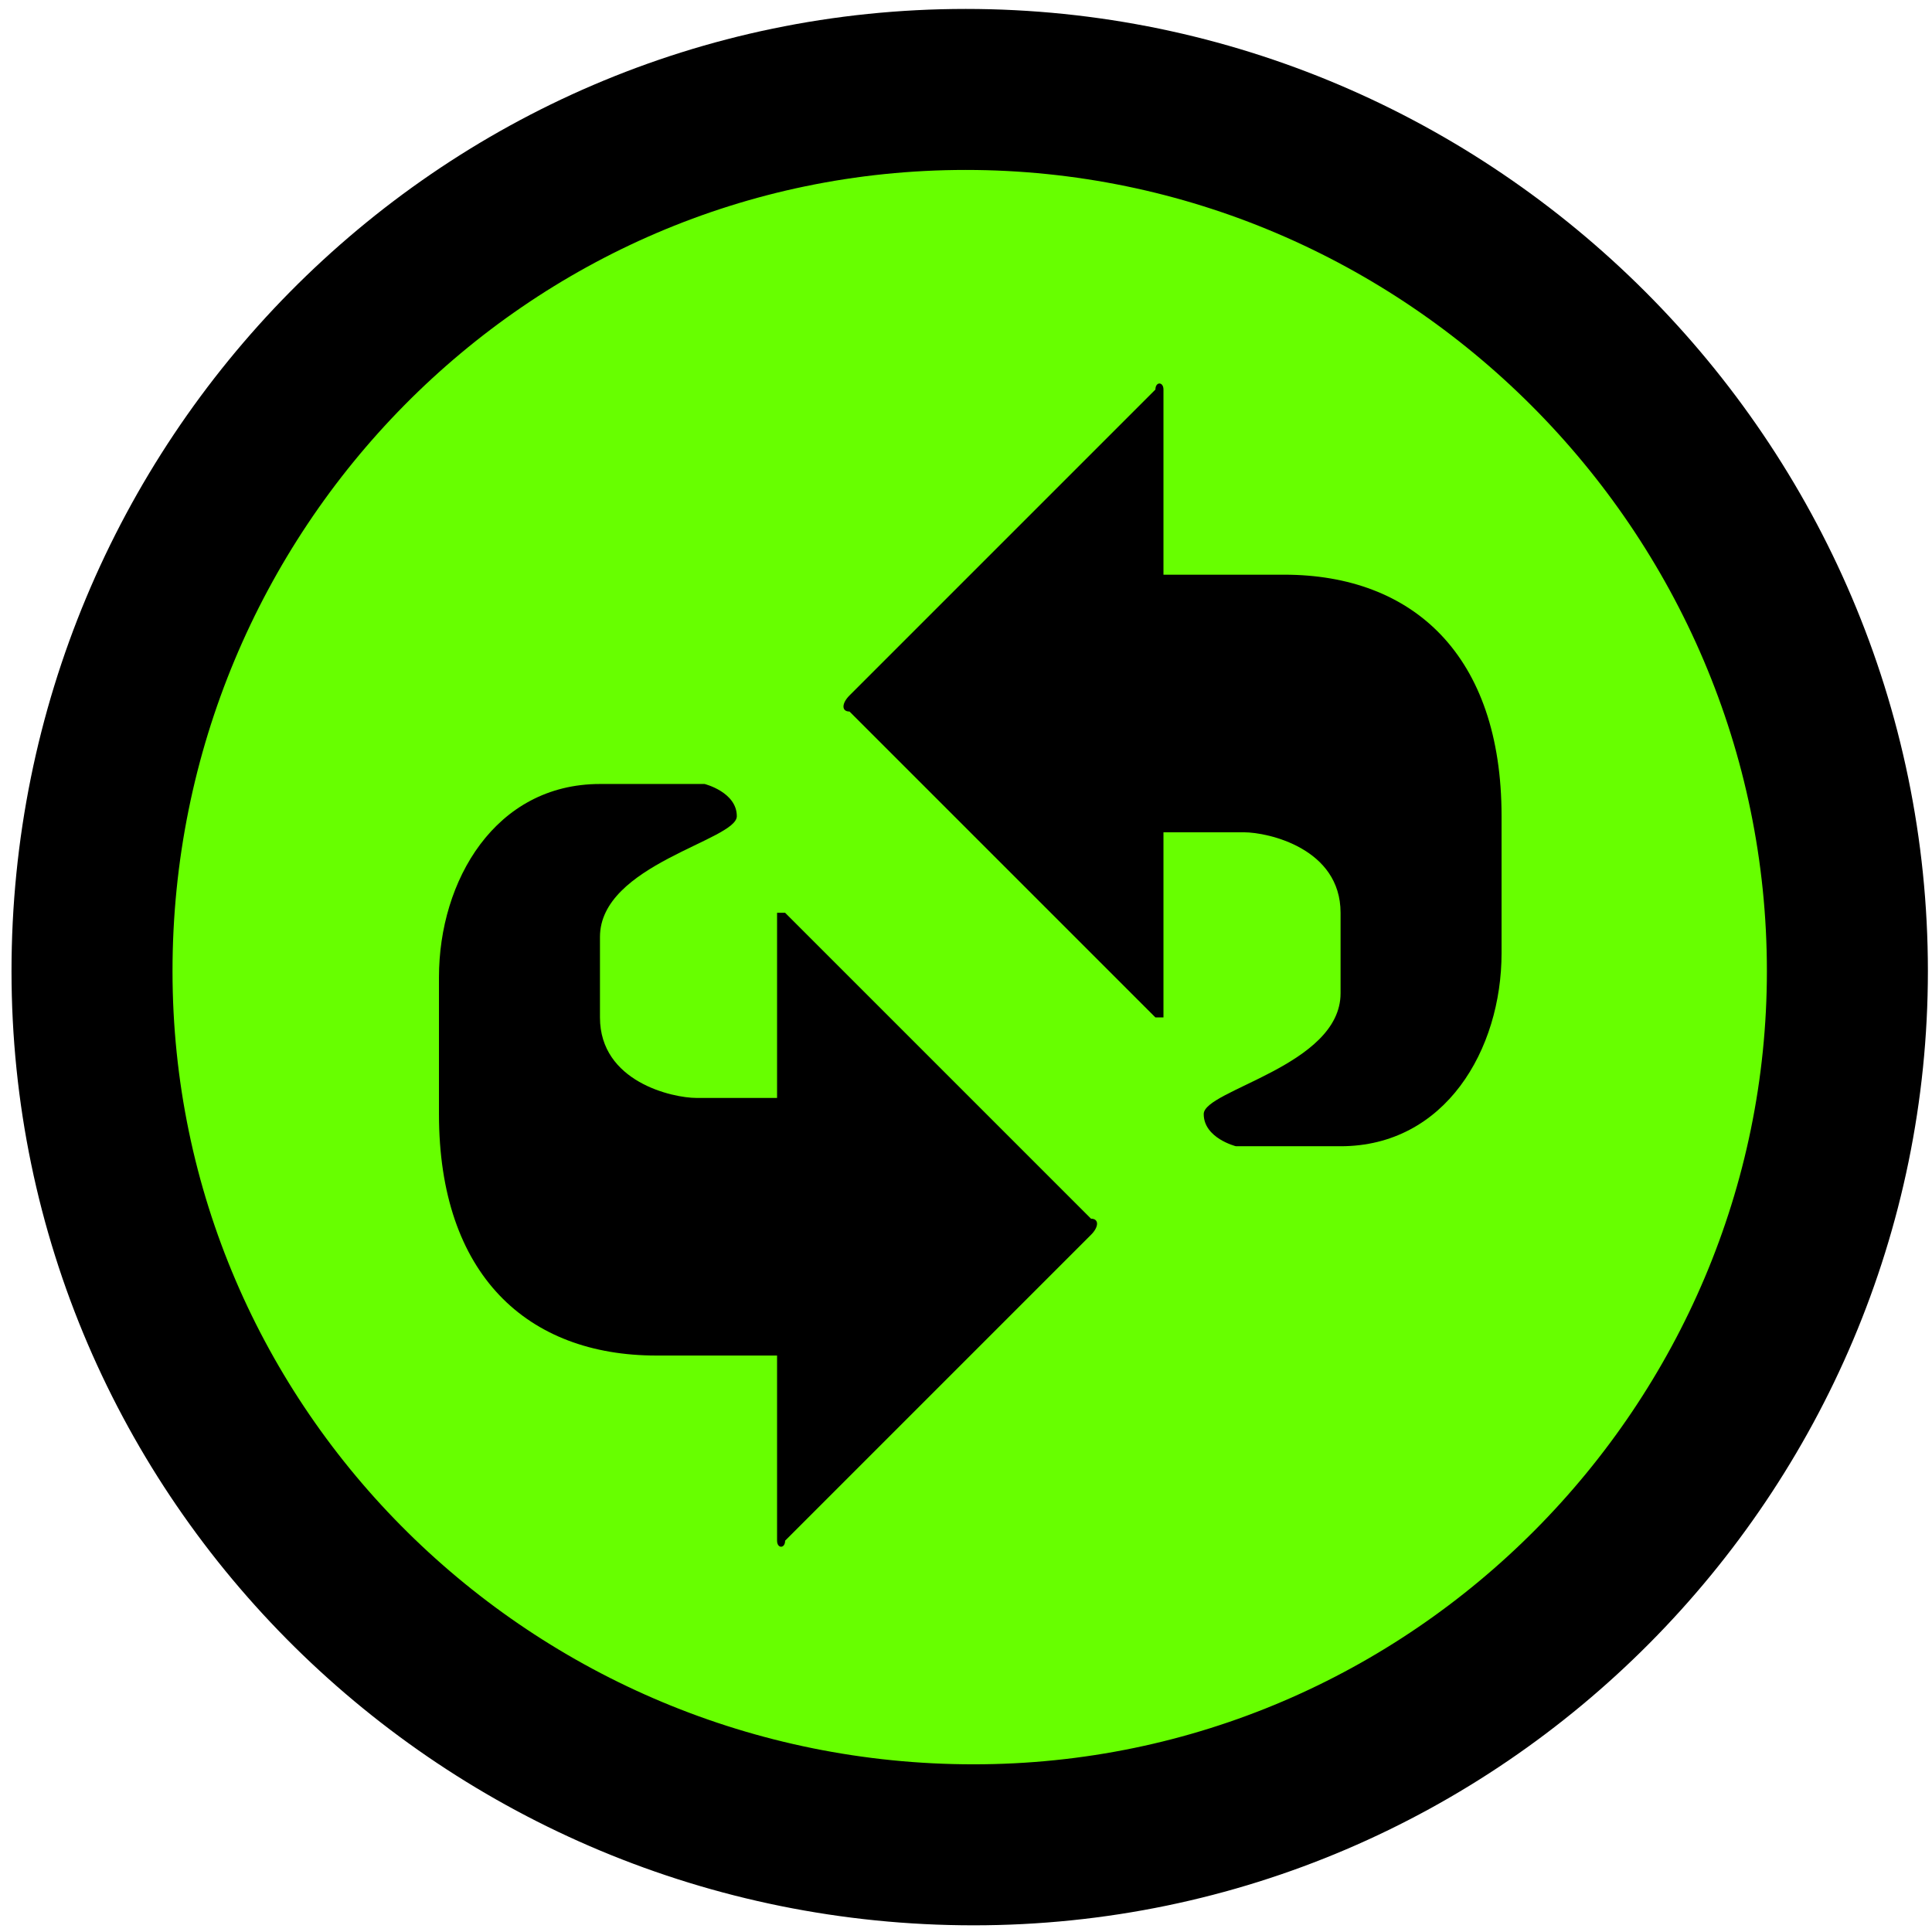 <?xml version="1.0" encoding="UTF-8" standalone="no"?>
<!-- Generator: Adobe Illustrator 9.0, SVG Export Plug-In  -->
<svg
   xmlns:dc="http://purl.org/dc/elements/1.1/"
   xmlns:cc="http://web.resource.org/cc/"
   xmlns:rdf="http://www.w3.org/1999/02/22-rdf-syntax-ns#"
   xmlns:svg="http://www.w3.org/2000/svg"
   xmlns="http://www.w3.org/2000/svg"
   xmlns:sodipodi="http://sodipodi.sourceforge.net/DTD/sodipodi-0.dtd"
   xmlns:inkscape="http://www.inkscape.org/namespaces/inkscape"
   width="24pt"
   height="24pt"
   viewBox="0 0 24 24"
   xml:space="preserve"
   id="svg2"
   sodipodi:version="0.32"
   inkscape:version="0.44.1"
   sodipodi:docname="stock_reset.svg"
   sodipodi:docbase="/home/ihuhnix/.icons/amica/scalable/stock"><defs
   id="defs32">
		
		<radialGradient
   gradientUnits="userSpaceOnUse"
   fy="7.904"
   fx="8.752"
   r="13.759"
   cy="7.904"
   cx="8.752"
   id="aigrd1">
			<stop
   id="stop8"
   style="stop-color:#FED182"
   offset="0" />
			<stop
   id="stop10"
   style="stop-color:#FFB310"
   offset="0.281" />
			<stop
   id="stop12"
   style="stop-color:#996E04"
   offset="1" />
		</radialGradient>
		
	
		
		
		<radialGradient
   gradientUnits="userSpaceOnUse"
   fy="8.44"
   fx="9.855"
   r="12.051"
   cy="8.44"
   cx="9.855"
   id="aigrd2">
			<stop
   id="stop22"
   style="stop-color:#FFFFFF"
   offset="0" />
			<stop
   id="stop24"
   style="stop-color:#F0E1BD"
   offset="1" />
		</radialGradient>
		
	
		
	<radialGradient
   id="aigrd3"
   cx="8.194"
   cy="11.757"
   r="8.445"
   fx="8.194"
   fy="11.757"
   gradientUnits="userSpaceOnUse">
			<stop
   offset="0"
   style="stop-color:#FFFFFF"
   id="stop33" />
			<stop
   offset="1"
   style="stop-color:#F0E1BD"
   id="stop35" />
		</radialGradient>
		
		<radialGradient
   gradientTransform="translate(3.584,3.2)"
   id="radialGradient1906"
   cx="13.213"
   cy="6.83"
   r="8.446"
   fx="13.213"
   fy="6.83"
   gradientUnits="userSpaceOnUse">
			<stop
   offset="0"
   style="stop-color:#FFFFFF"
   id="stop26" />
			<stop
   offset="1"
   style="stop-color:#F0E1BD"
   id="stop28" />
		</radialGradient>
		
	
		
		
		
		
		<radialGradient
   id="radialGradient1898"
   cx="8.966"
   cy="8.105"
   r="13.62"
   fx="8.966"
   fy="8.105"
   gradientUnits="userSpaceOnUse">
			<stop
   offset="0"
   style="stop-color:#FED182"
   id="stop1900" />
			<stop
   offset="0.281"
   style="stop-color:#FFB310"
   id="stop1902" />
			<stop
   offset="1"
   style="stop-color:#996E04"
   id="stop1904" />
		</radialGradient>
		
		</defs><sodipodi:namedview
   inkscape:window-height="575"
   inkscape:window-width="897"
   inkscape:pageshadow="2"
   inkscape:pageopacity="0.0"
   borderopacity="1.0"
   bordercolor="#666666"
   pagecolor="#ffffff"
   id="base"
   inkscape:zoom="11.331307"
   inkscape:cx="21.60571"
   inkscape:cy="13.787504"
   inkscape:window-x="46"
   inkscape:window-y="317"
   inkscape:current-layer="svg2" />
	<path
   id="path5"
   d="M 1.143,12.063 C 1.143,18.082 6.076,22.917 12.095,22.917 C 18.114,22.917 22.949,17.984 22.949,12.063 C 22.949,6.044 18.016,1.111 11.997,1.111 C 5.978,1.111 1.143,6.044 1.143,12.063 z "
   style="fill:#67ff00;fill-rule:nonzero;stroke:black;stroke-width:2;stroke-miterlimit:4;stroke-dasharray:none;fill-opacity:1" />
	
	<g
   id="Layer_x0020_3"
   style="fill-rule:nonzero;clip-rule:nonzero;stroke:#000000;stroke-miterlimit:4;">
		<path
   style="fill:none;stroke:none;"
   d="M24,24H0V0h24v24z"
   id="path29" />
	</g>
<g
   id="g1946"
   transform="translate(-24.075,-0.165)"><path
     style="fill-rule:evenodd;stroke:none;stroke-miterlimit:4"
     d="M 38.528,5.004 C 38.528,4.904 38.428,4.904 38.428,5.004 L 34.628,8.804 C 34.528,8.904 34.528,9.004 34.628,9.004 L 38.428,12.804 C 38.428,12.804 38.528,12.804 38.528,12.804 L 38.528,10.504 L 39.528,10.504 C 39.828,10.504 40.728,10.704 40.728,11.504 L 40.728,12.504 C 40.728,13.404 39.028,13.704 39.028,14.004 C 39.028,14.304 39.428,14.404 39.428,14.404 L 40.728,14.404 C 42.028,14.404 42.728,13.204 42.728,12.004 L 42.728,10.304 C 42.728,8.304 41.628,7.304 40.028,7.304 L 38.528,7.304 L 38.528,5.004 L 38.528,5.004 z "
     id="path1917" /><path
     style="fill-rule:evenodd;stroke:none;stroke-miterlimit:4"
     d="M 33.728,19.304 C 33.728,19.404 33.828,19.404 33.828,19.304 L 37.628,15.504 C 37.728,15.404 37.728,15.304 37.628,15.304 L 33.828,11.504 C 33.828,11.504 33.728,11.504 33.728,11.504 L 33.728,13.804 L 32.728,13.804 C 32.428,13.804 31.528,13.604 31.528,12.804 L 31.528,11.804 C 31.528,10.904 33.228,10.604 33.228,10.304 C 33.228,10.004 32.828,9.904 32.828,9.904 L 31.528,9.904 C 30.228,9.904 29.528,11.104 29.528,12.304 L 29.528,14.004 C 29.528,16.004 30.628,17.004 32.228,17.004 L 33.728,17.004 L 33.728,19.304 z "
     id="path19" /></g></svg>